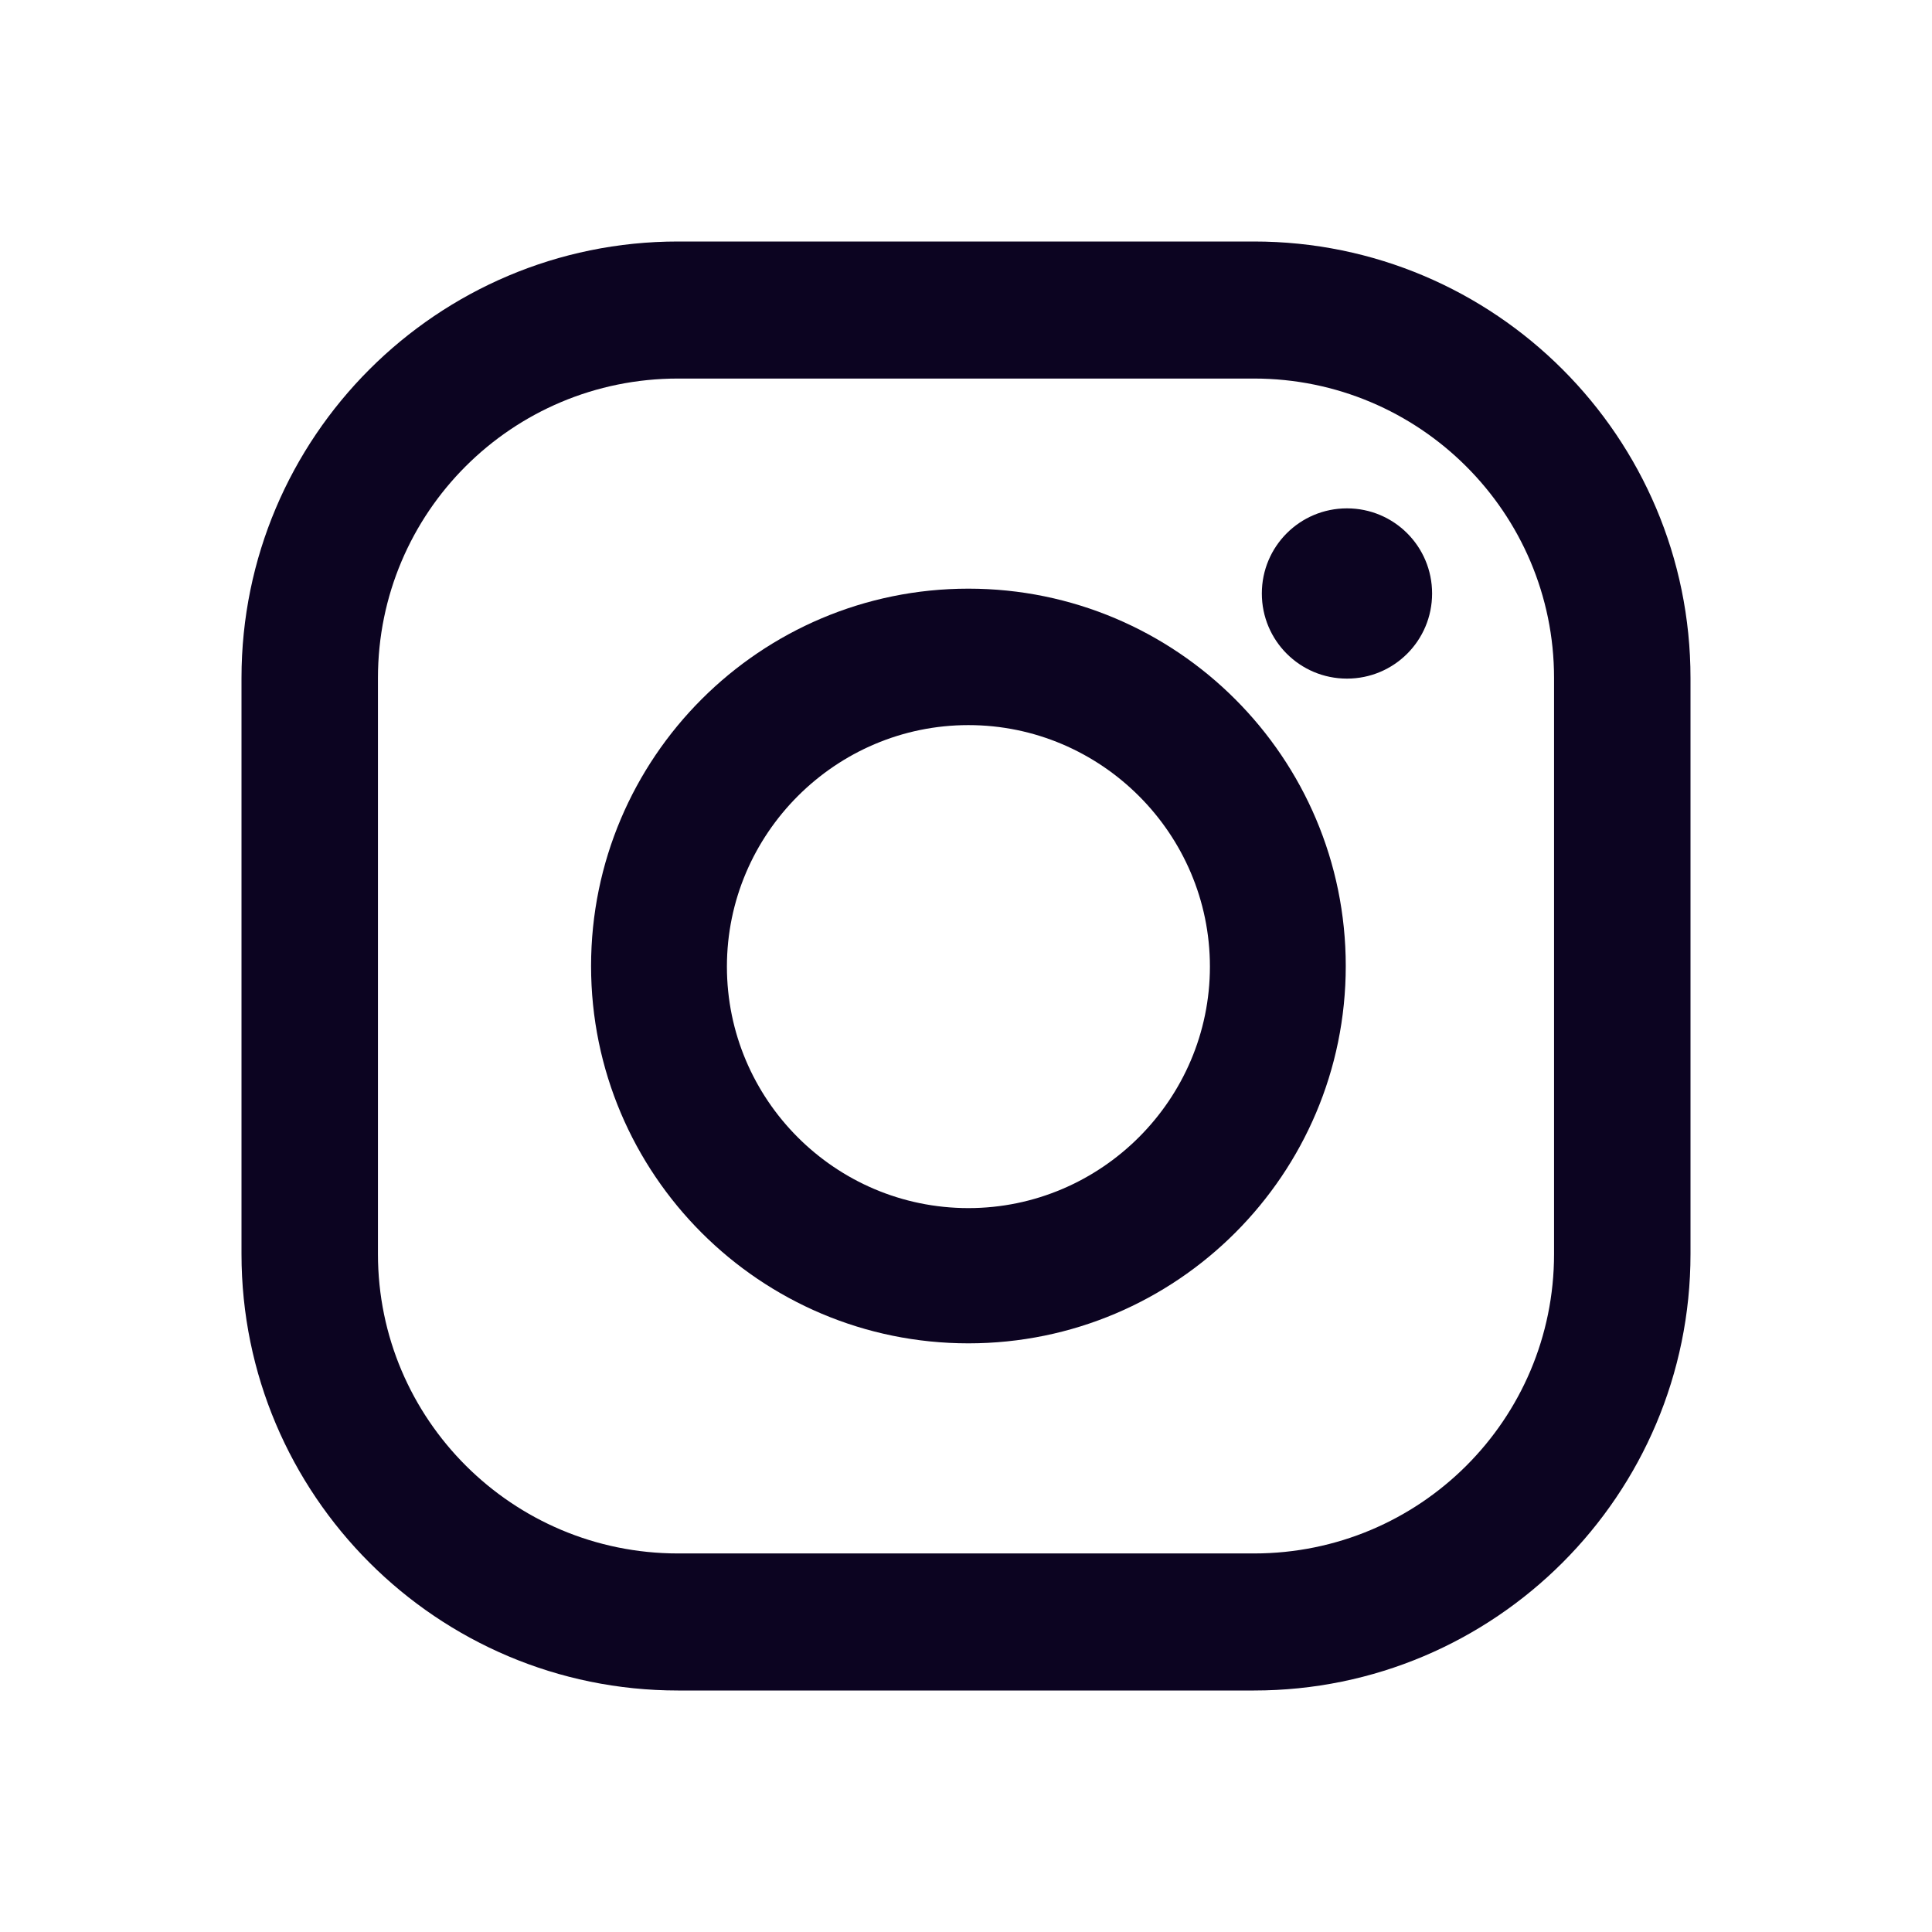 <svg width="32" height="32" viewBox="0 0 32 32" fill="none" xmlns="http://www.w3.org/2000/svg">
<path d="M22.31 8.42C21.53 8.42 20.9 9.05 20.9 9.83C20.9 10.61 21.53 11.24 22.31 11.24C23.09 11.24 23.72 10.61 23.72 9.83C23.72 9.05 23.09 8.42 22.31 8.42Z" fill="#0C0421"/>
<path d="M16.04 9.75C12.59 9.75 9.79 12.55 9.79 16C9.79 19.45 12.59 22.25 16.04 22.25C19.49 22.25 22.29 19.45 22.29 16C22.29 12.55 19.49 9.75 16.04 9.75ZM16.04 20.01C13.83 20.01 12.04 18.21 12.04 16.01C12.04 13.81 13.84 12.01 16.04 12.01C18.24 12.01 20.04 13.81 20.04 16.01C20.04 18.21 18.24 20.01 16.04 20.01Z" fill="#0C0421"/>
<path d="M20.77 4H11.23C7.24 4 4 7.24 4 11.23V20.77C4 24.76 7.24 28 11.23 28H20.77C24.76 28 28 24.76 28 20.77V11.23C28 7.24 24.76 4 20.77 4ZM25.74 20.77C25.74 23.51 23.52 25.73 20.77 25.73H11.23C8.49 25.73 6.26 23.51 6.26 20.77V11.23C6.26 8.49 8.48 6.27 11.23 6.27H20.77C23.51 6.27 25.74 8.49 25.74 11.23V20.77Z" fill="#0C0421"/>
</svg>
